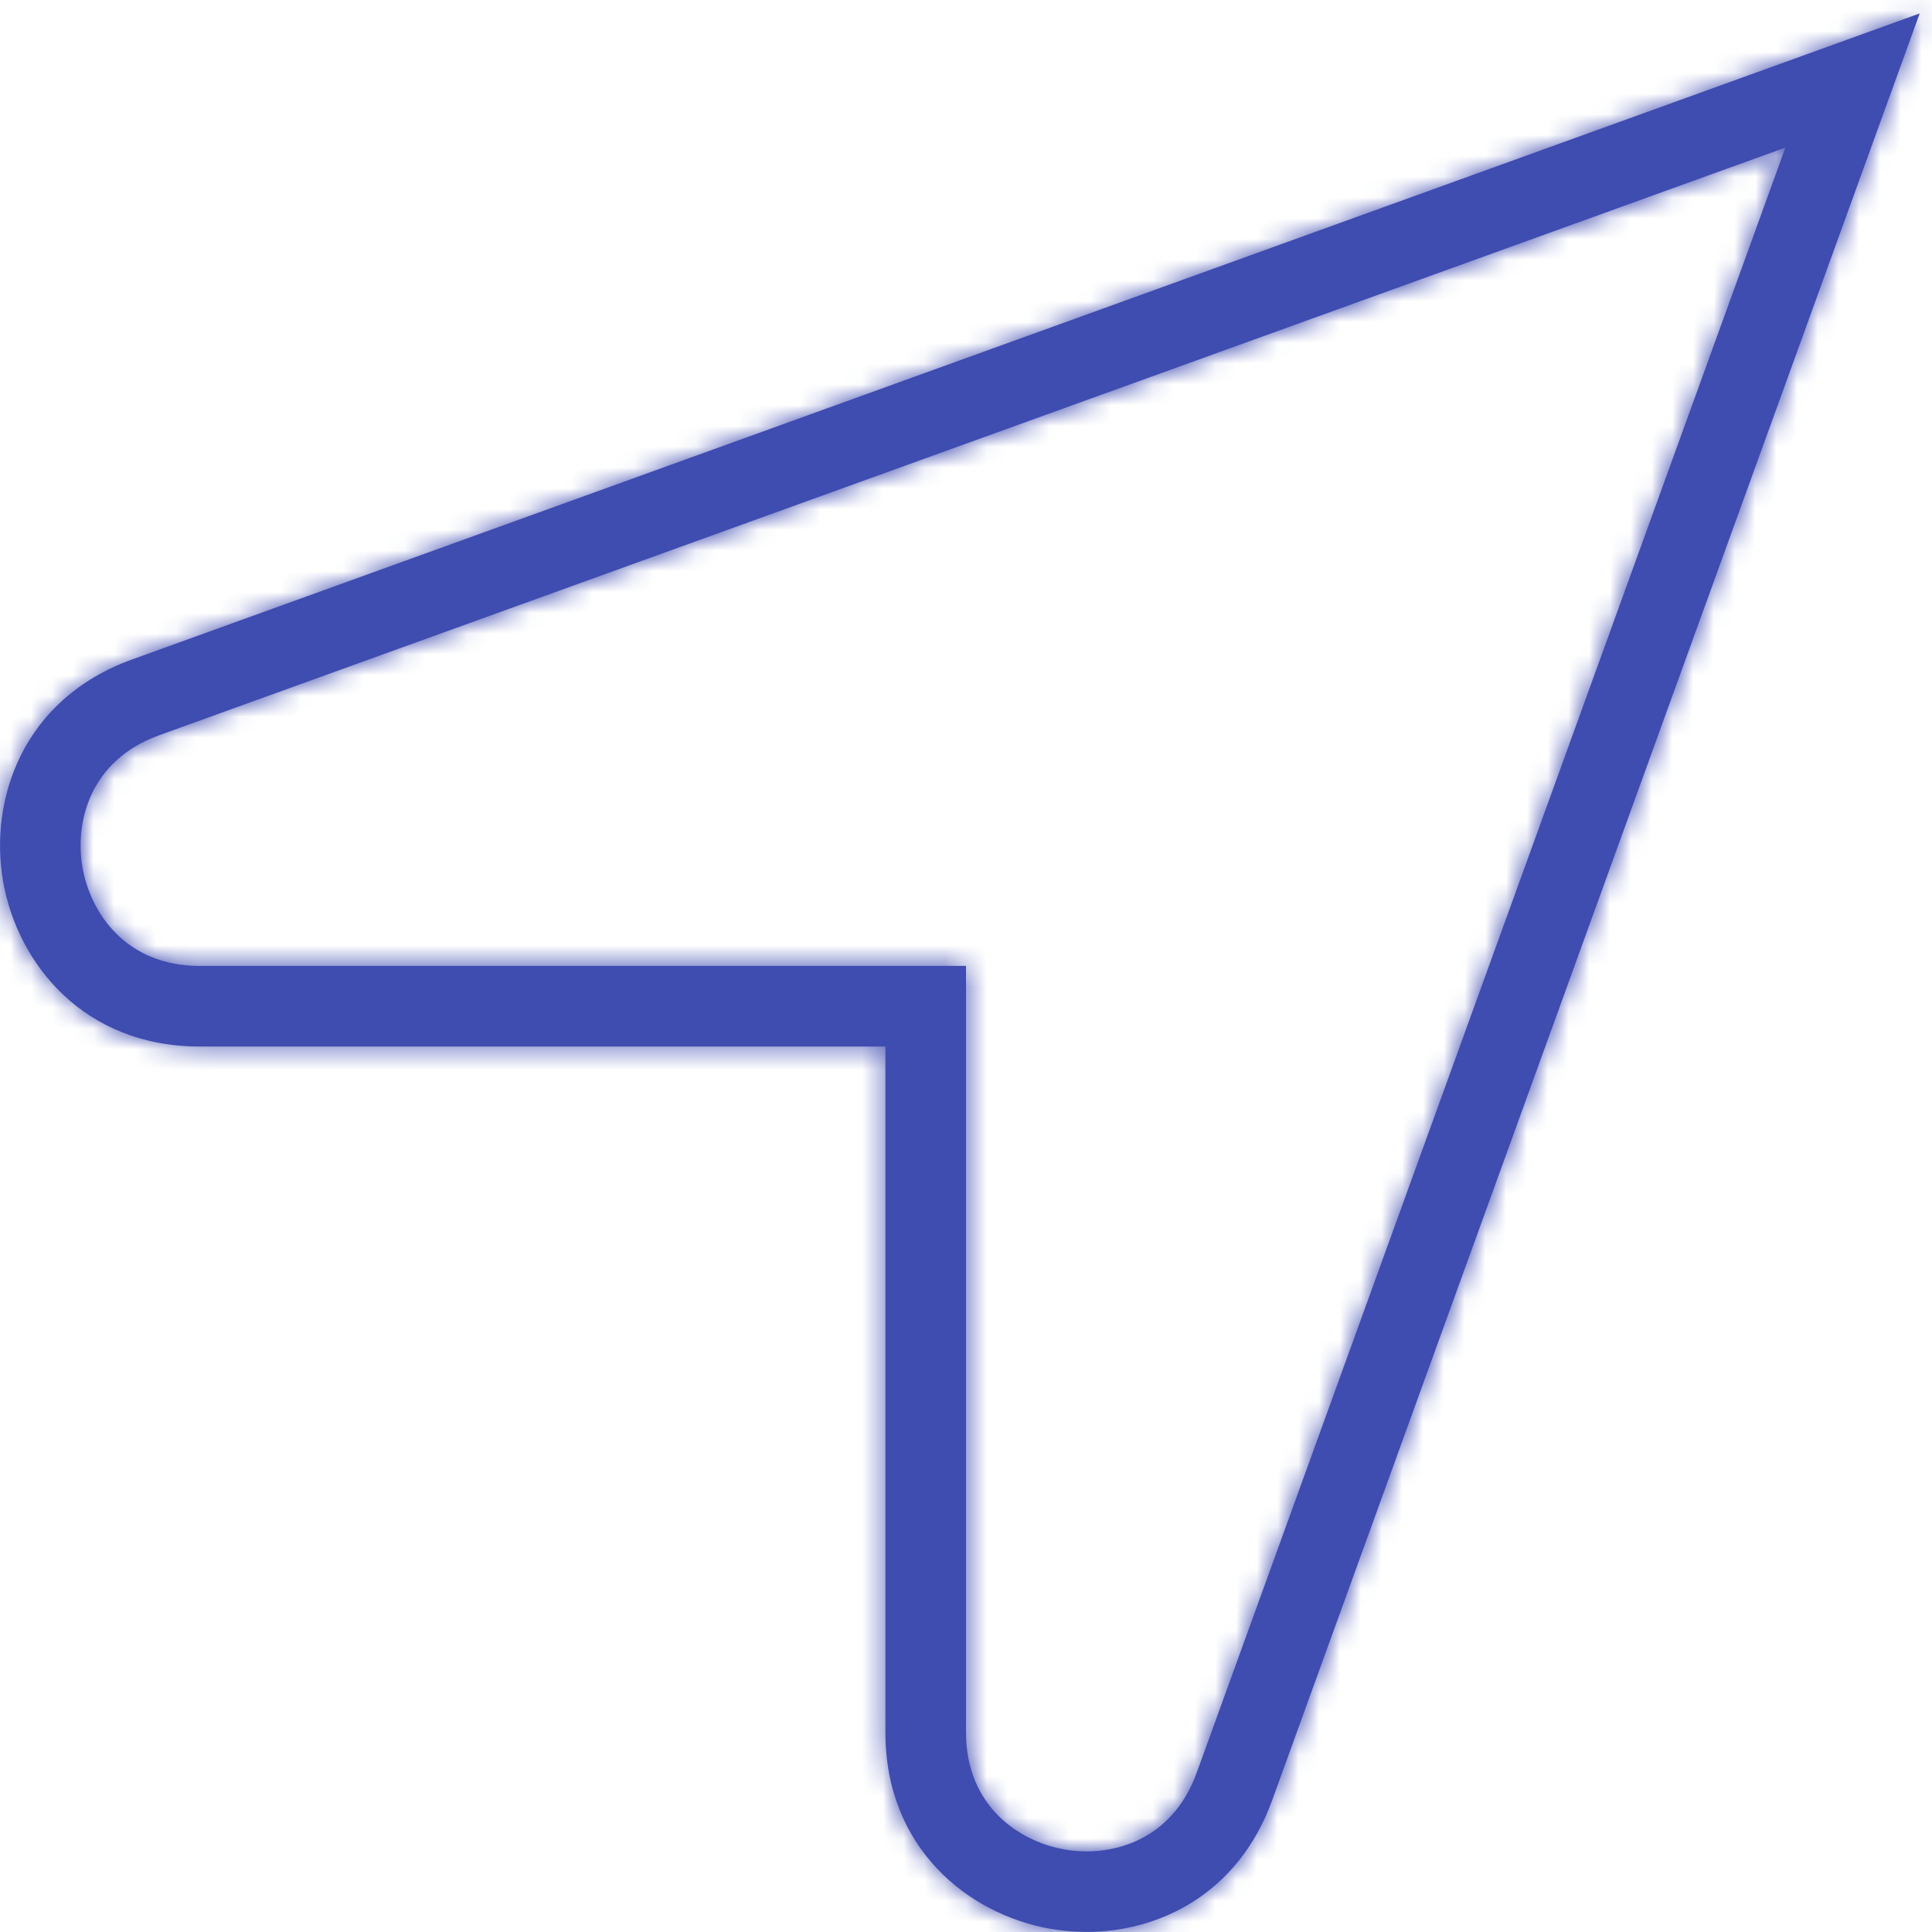 <svg xmlns="http://www.w3.org/2000/svg" width="93" height="93" viewBox="0 0 93 93" fill="none">
    <mask id="path-1-inside-1_56_515" fill="white">
        <path d="M6.339 31.752C1.104 33.647 -0.539 38.483 0.151 42.435C0.841 46.388 4.038 50.375 9.602 50.375H42.621V83.394C42.621 88.962 46.605 92.151 50.557 92.845C51.123 92.942 51.704 92.996 52.293 92.996C55.827 92.996 59.613 91.144 61.237 86.66L92.407 0.647L6.339 31.752ZM57.602 85.343C56.393 88.668 53.421 89.419 51.231 89.024C49.05 88.641 46.5 86.936 46.5 83.39V46.496H9.606C6.06 46.496 4.355 43.946 3.972 41.761C3.588 39.575 4.324 36.599 7.657 35.394L85.944 7.103L57.602 85.343Z"/>
    </mask>
    <path d="M6.339 31.752C1.104 33.647 -0.539 38.483 0.151 42.435C0.841 46.388 4.038 50.375 9.602 50.375H42.621V83.394C42.621 88.962 46.605 92.151 50.557 92.845C51.123 92.942 51.704 92.996 52.293 92.996C55.827 92.996 59.613 91.144 61.237 86.66L92.407 0.647L6.339 31.752ZM57.602 85.343C56.393 88.668 53.421 89.419 51.231 89.024C49.05 88.641 46.5 86.936 46.5 83.39V46.496H9.606C6.06 46.496 4.355 43.946 3.972 41.761C3.588 39.575 4.324 36.599 7.657 35.394L85.944 7.103L57.602 85.343Z" fill="#3F4CB0"/>
    <path d="M6.339 31.752L2.941 22.347L2.936 22.349L6.339 31.752ZM42.621 50.375H52.621V40.375H42.621V50.375ZM50.557 92.845L48.829 102.694L48.849 102.698L48.869 102.702L50.557 92.845ZM61.237 86.66L51.835 83.253L51.834 83.255L61.237 86.66ZM92.407 0.647L101.809 4.054L109.08 -16.012L89.008 -8.758L92.407 0.647ZM57.602 85.343L67 88.76L67.004 88.749L57.602 85.343ZM51.231 89.024L53.008 79.183L52.986 79.179L52.963 79.175L51.231 89.024ZM46.5 46.496H56.5V36.496H46.5V46.496ZM7.657 35.394L4.258 25.989L4.256 25.99L7.657 35.394ZM85.944 7.103L95.346 10.509L102.613 -9.554L82.545 -2.302L85.944 7.103ZM2.936 22.349C-7.779 26.227 -11.044 36.45 -9.7 44.154L10.002 40.716C10.002 40.718 10.001 40.701 10.003 40.69C10.004 40.683 9.998 40.733 9.951 40.827C9.898 40.932 9.813 41.047 9.71 41.139C9.663 41.181 9.63 41.202 9.624 41.206C9.617 41.209 9.652 41.188 9.743 41.155L2.936 22.349ZM-9.7 44.154C-8.351 51.882 -1.782 60.375 9.602 60.375V40.375C9.506 40.375 9.466 40.367 9.474 40.368C9.481 40.369 9.519 40.377 9.577 40.401C9.705 40.452 9.823 40.531 9.909 40.612C9.948 40.648 9.973 40.679 9.988 40.698C10.002 40.717 10.007 40.728 10.008 40.728C10.008 40.728 10.007 40.727 10.006 40.725C10.005 40.722 10.004 40.719 10.003 40.716C10 40.709 10.001 40.708 10.002 40.716L-9.7 44.154ZM9.602 60.375H42.621V40.375H9.602V60.375ZM32.621 50.375V83.394H52.621V50.375H32.621ZM32.621 83.394C32.621 94.785 41.113 101.34 48.829 102.694L52.286 82.996C52.291 82.996 52.288 82.996 52.28 82.993C52.276 82.992 52.273 82.991 52.27 82.99C52.267 82.988 52.265 82.988 52.265 82.988C52.266 82.988 52.268 82.989 52.273 82.992C52.278 82.995 52.285 83 52.295 83.007C52.315 83.022 52.345 83.048 52.382 83.087C52.464 83.174 52.544 83.294 52.596 83.422C52.619 83.481 52.627 83.519 52.628 83.525C52.63 83.532 52.621 83.492 52.621 83.394H32.621ZM48.869 102.702C49.944 102.886 51.091 102.996 52.293 102.996V82.996C52.317 82.996 52.302 82.998 52.245 82.988L48.869 102.702ZM52.293 102.996C59.366 102.996 67.366 99.103 70.639 90.066L51.834 83.255C51.781 83.402 51.758 83.4 51.82 83.324C51.88 83.248 51.968 83.165 52.071 83.099C52.168 83.037 52.243 83.011 52.276 83.001C52.306 82.993 52.309 82.996 52.293 82.996V102.996ZM70.638 90.068L101.809 4.054L83.005 -2.76L51.835 83.253L70.638 90.068ZM89.008 -8.758L2.941 22.347L9.738 41.156L95.806 10.052L89.008 -8.758ZM48.204 81.925C48.318 81.612 48.557 81.142 49.001 80.654C49.441 80.169 49.964 79.797 50.497 79.544C51.489 79.074 52.364 79.067 53.008 79.183L49.455 98.865C55.024 99.871 63.68 97.889 67 88.76L48.204 81.925ZM52.963 79.175C53.572 79.282 54.377 79.575 55.147 80.35C55.562 80.768 55.93 81.298 56.181 81.91C56.435 82.526 56.5 83.055 56.5 83.39H36.5C36.5 93.163 44.029 97.911 49.499 98.873L52.963 79.175ZM56.5 83.39V46.496H36.5V83.39H56.5ZM46.5 36.496H9.606V56.496H46.5V36.496ZM9.606 36.496C9.941 36.496 10.47 36.561 11.086 36.815C11.699 37.067 12.229 37.435 12.648 37.851C13.424 38.621 13.715 39.426 13.821 40.032L-5.878 43.49C-4.917 48.963 -0.17 56.496 9.606 56.496V36.496ZM13.821 40.032C13.928 40.639 13.928 41.498 13.46 42.487C13.207 43.021 12.834 43.549 12.343 43.994C11.849 44.443 11.373 44.684 11.058 44.798L4.256 25.99C-4.935 29.314 -6.839 38.012 -5.878 43.49L13.821 40.032ZM11.056 44.799L89.342 16.508L82.545 -2.302L4.258 25.989L11.056 44.799ZM76.541 3.697L48.2 81.937L67.004 88.749L95.346 10.509L76.541 3.697Z" fill="#3F4CB0" mask="url(#path-1-inside-1_56_515)"/>
</svg>